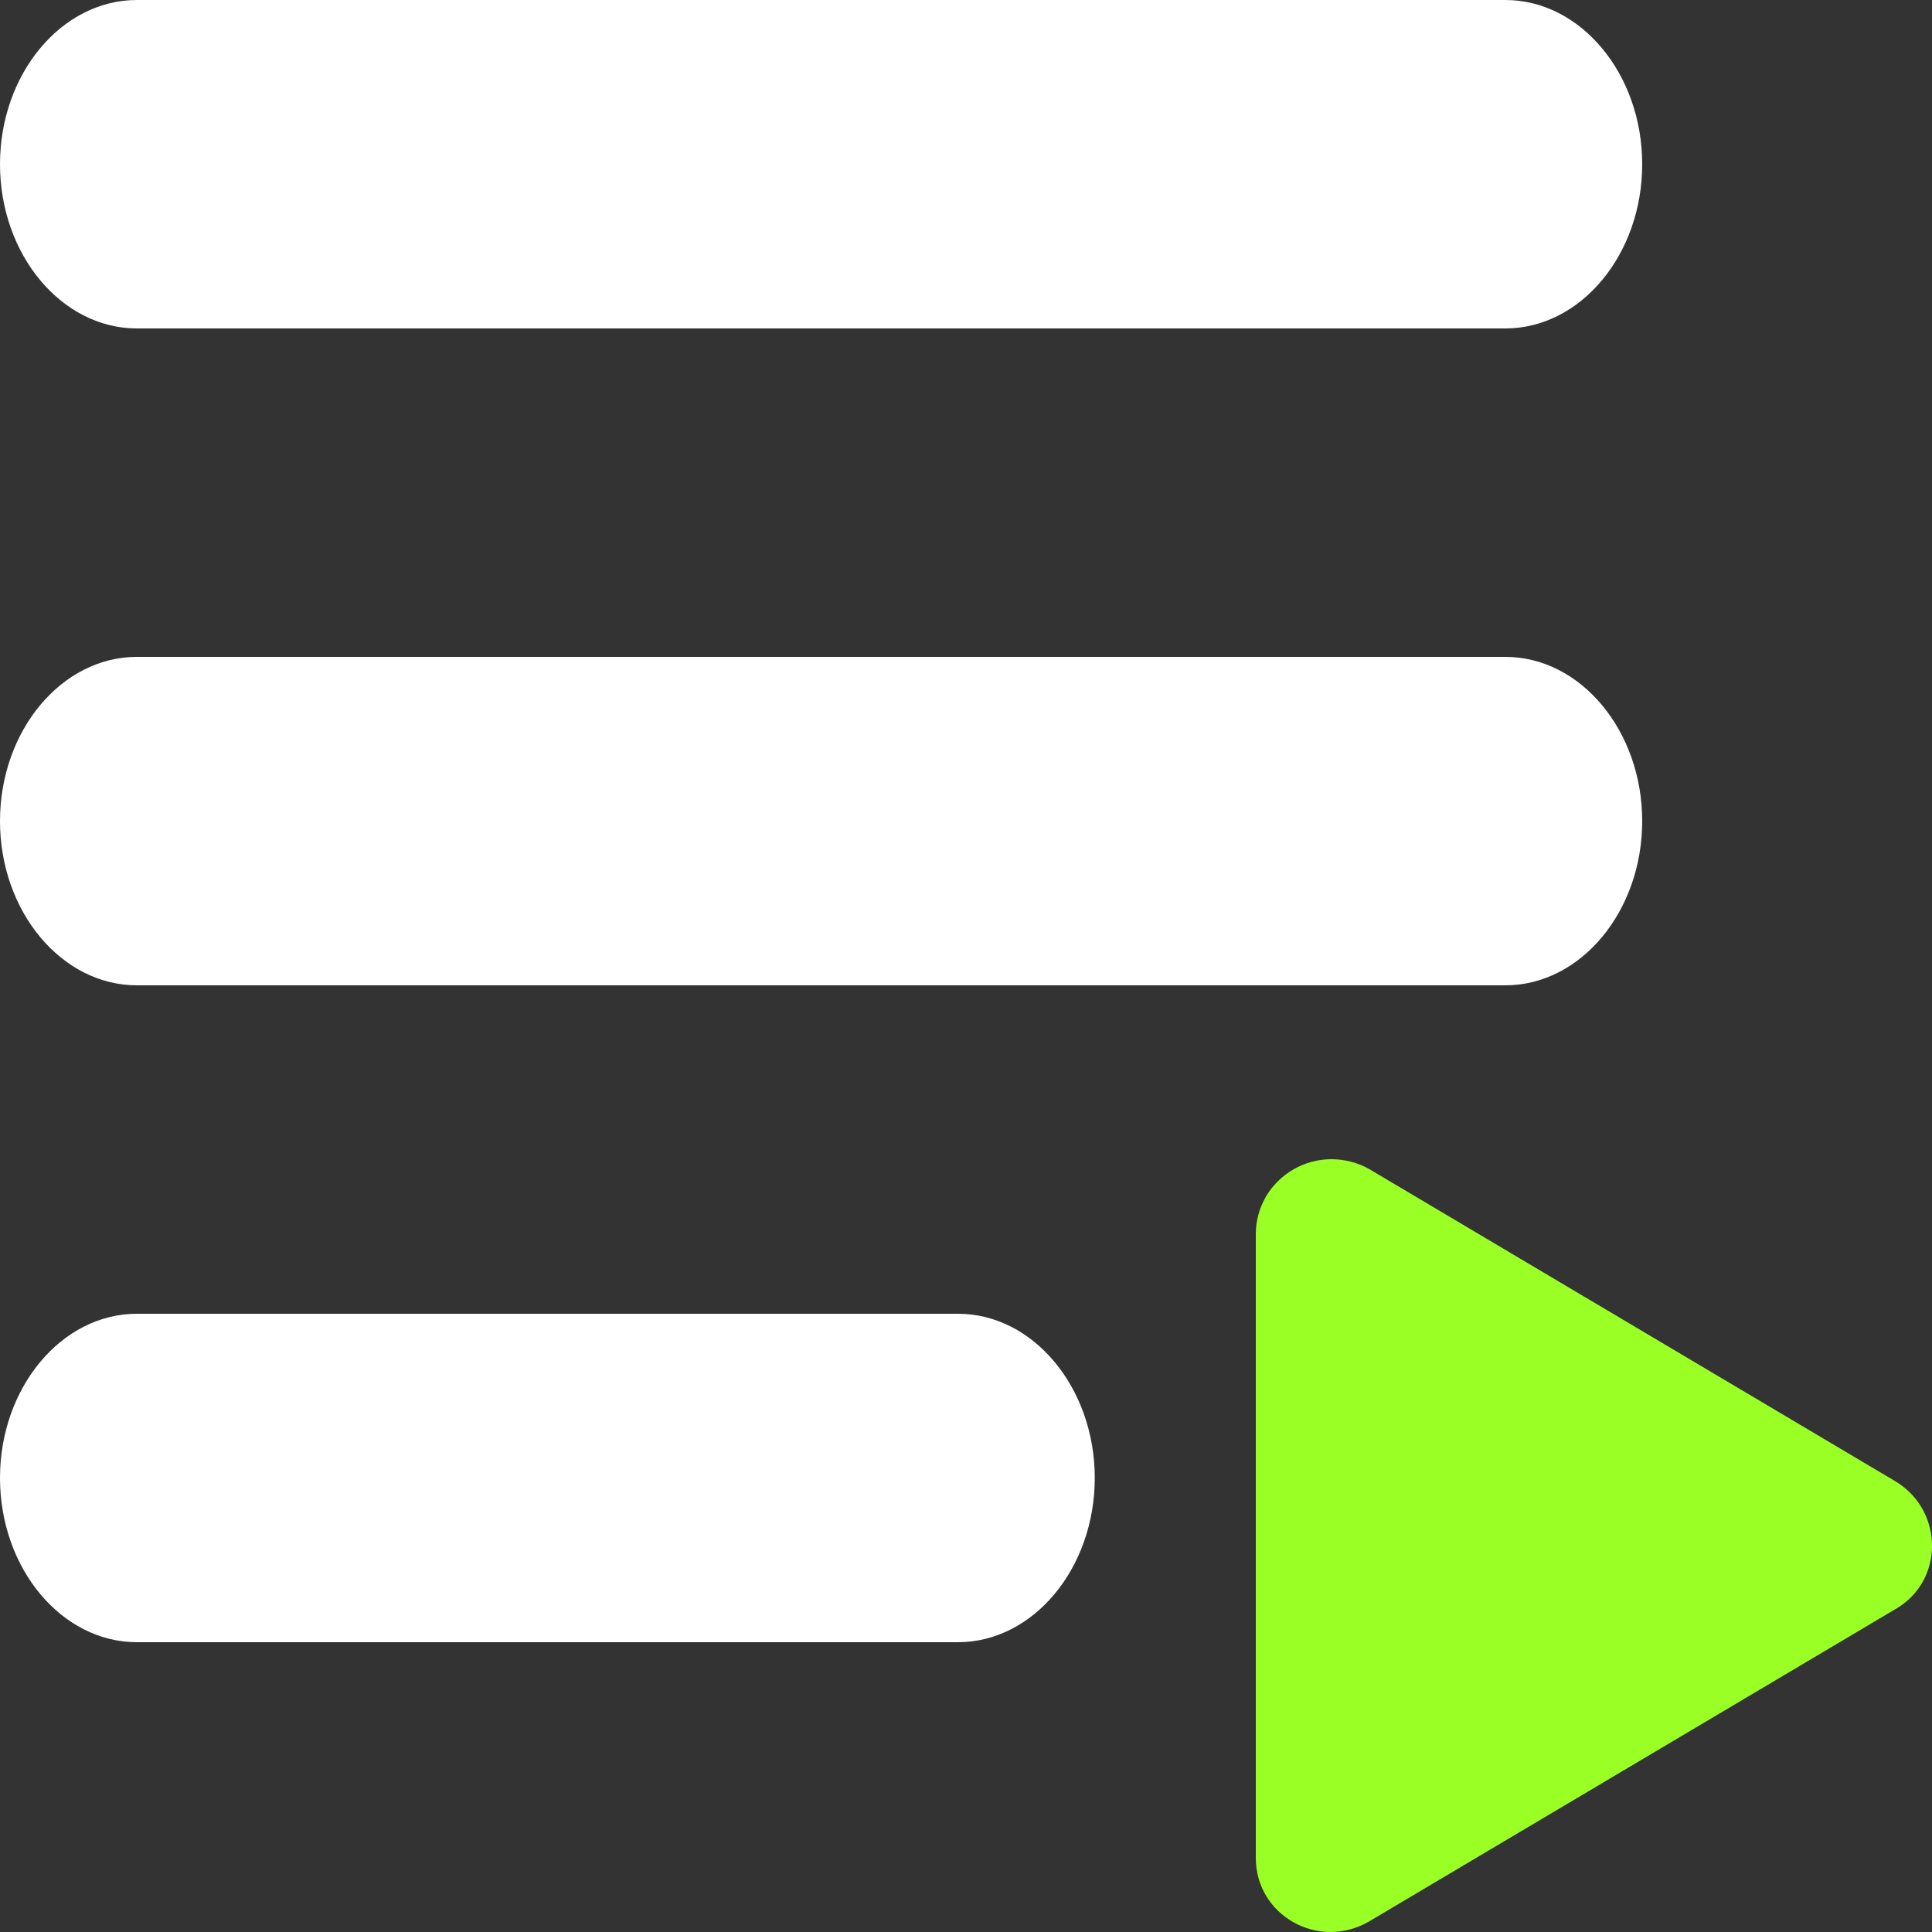 <svg width="20" height="20" viewBox="0 0 20 20" fill="none" xmlns="http://www.w3.org/2000/svg">
<rect x="0" y="0" width="20" height="20" fill="#333333" stroke="none"/>
<path d="M1.417 6.8H15.583C16.363 6.8 17 7.565 17 8.5C17 9.435 16.363 10.2 15.583 10.2H1.417C0.637 10.2 0 9.435 0 8.5C0 7.565 0.637 6.8 1.417 6.8ZM1.417 0H15.583C16.363 0 17 0.765 17 1.7C17 2.635 16.363 3.4 15.583 3.4H1.417C0.637 3.4 0 2.635 0 1.7C0 0.765 0.637 0 1.417 0ZM1.417 13.6H9.917C10.696 13.6 11.333 14.365 11.333 15.3C11.333 16.235 10.696 17 9.917 17H1.417C0.637 17 0 16.235 0 15.3C0 14.365 0.637 13.6 1.417 13.6Z" fill="white"/>
<path d="M13 19.233V12.774C13 12.638 13.037 12.505 13.105 12.387C13.174 12.27 13.273 12.172 13.392 12.104C13.511 12.036 13.645 12 13.783 12C13.92 12 14.055 12.035 14.174 12.102L19.629 15.339C20.124 15.645 20.124 16.363 19.629 16.653L14.174 19.89C13.649 20.195 13 19.829 13 19.233Z" fill="#99FF25"/>
</svg>
